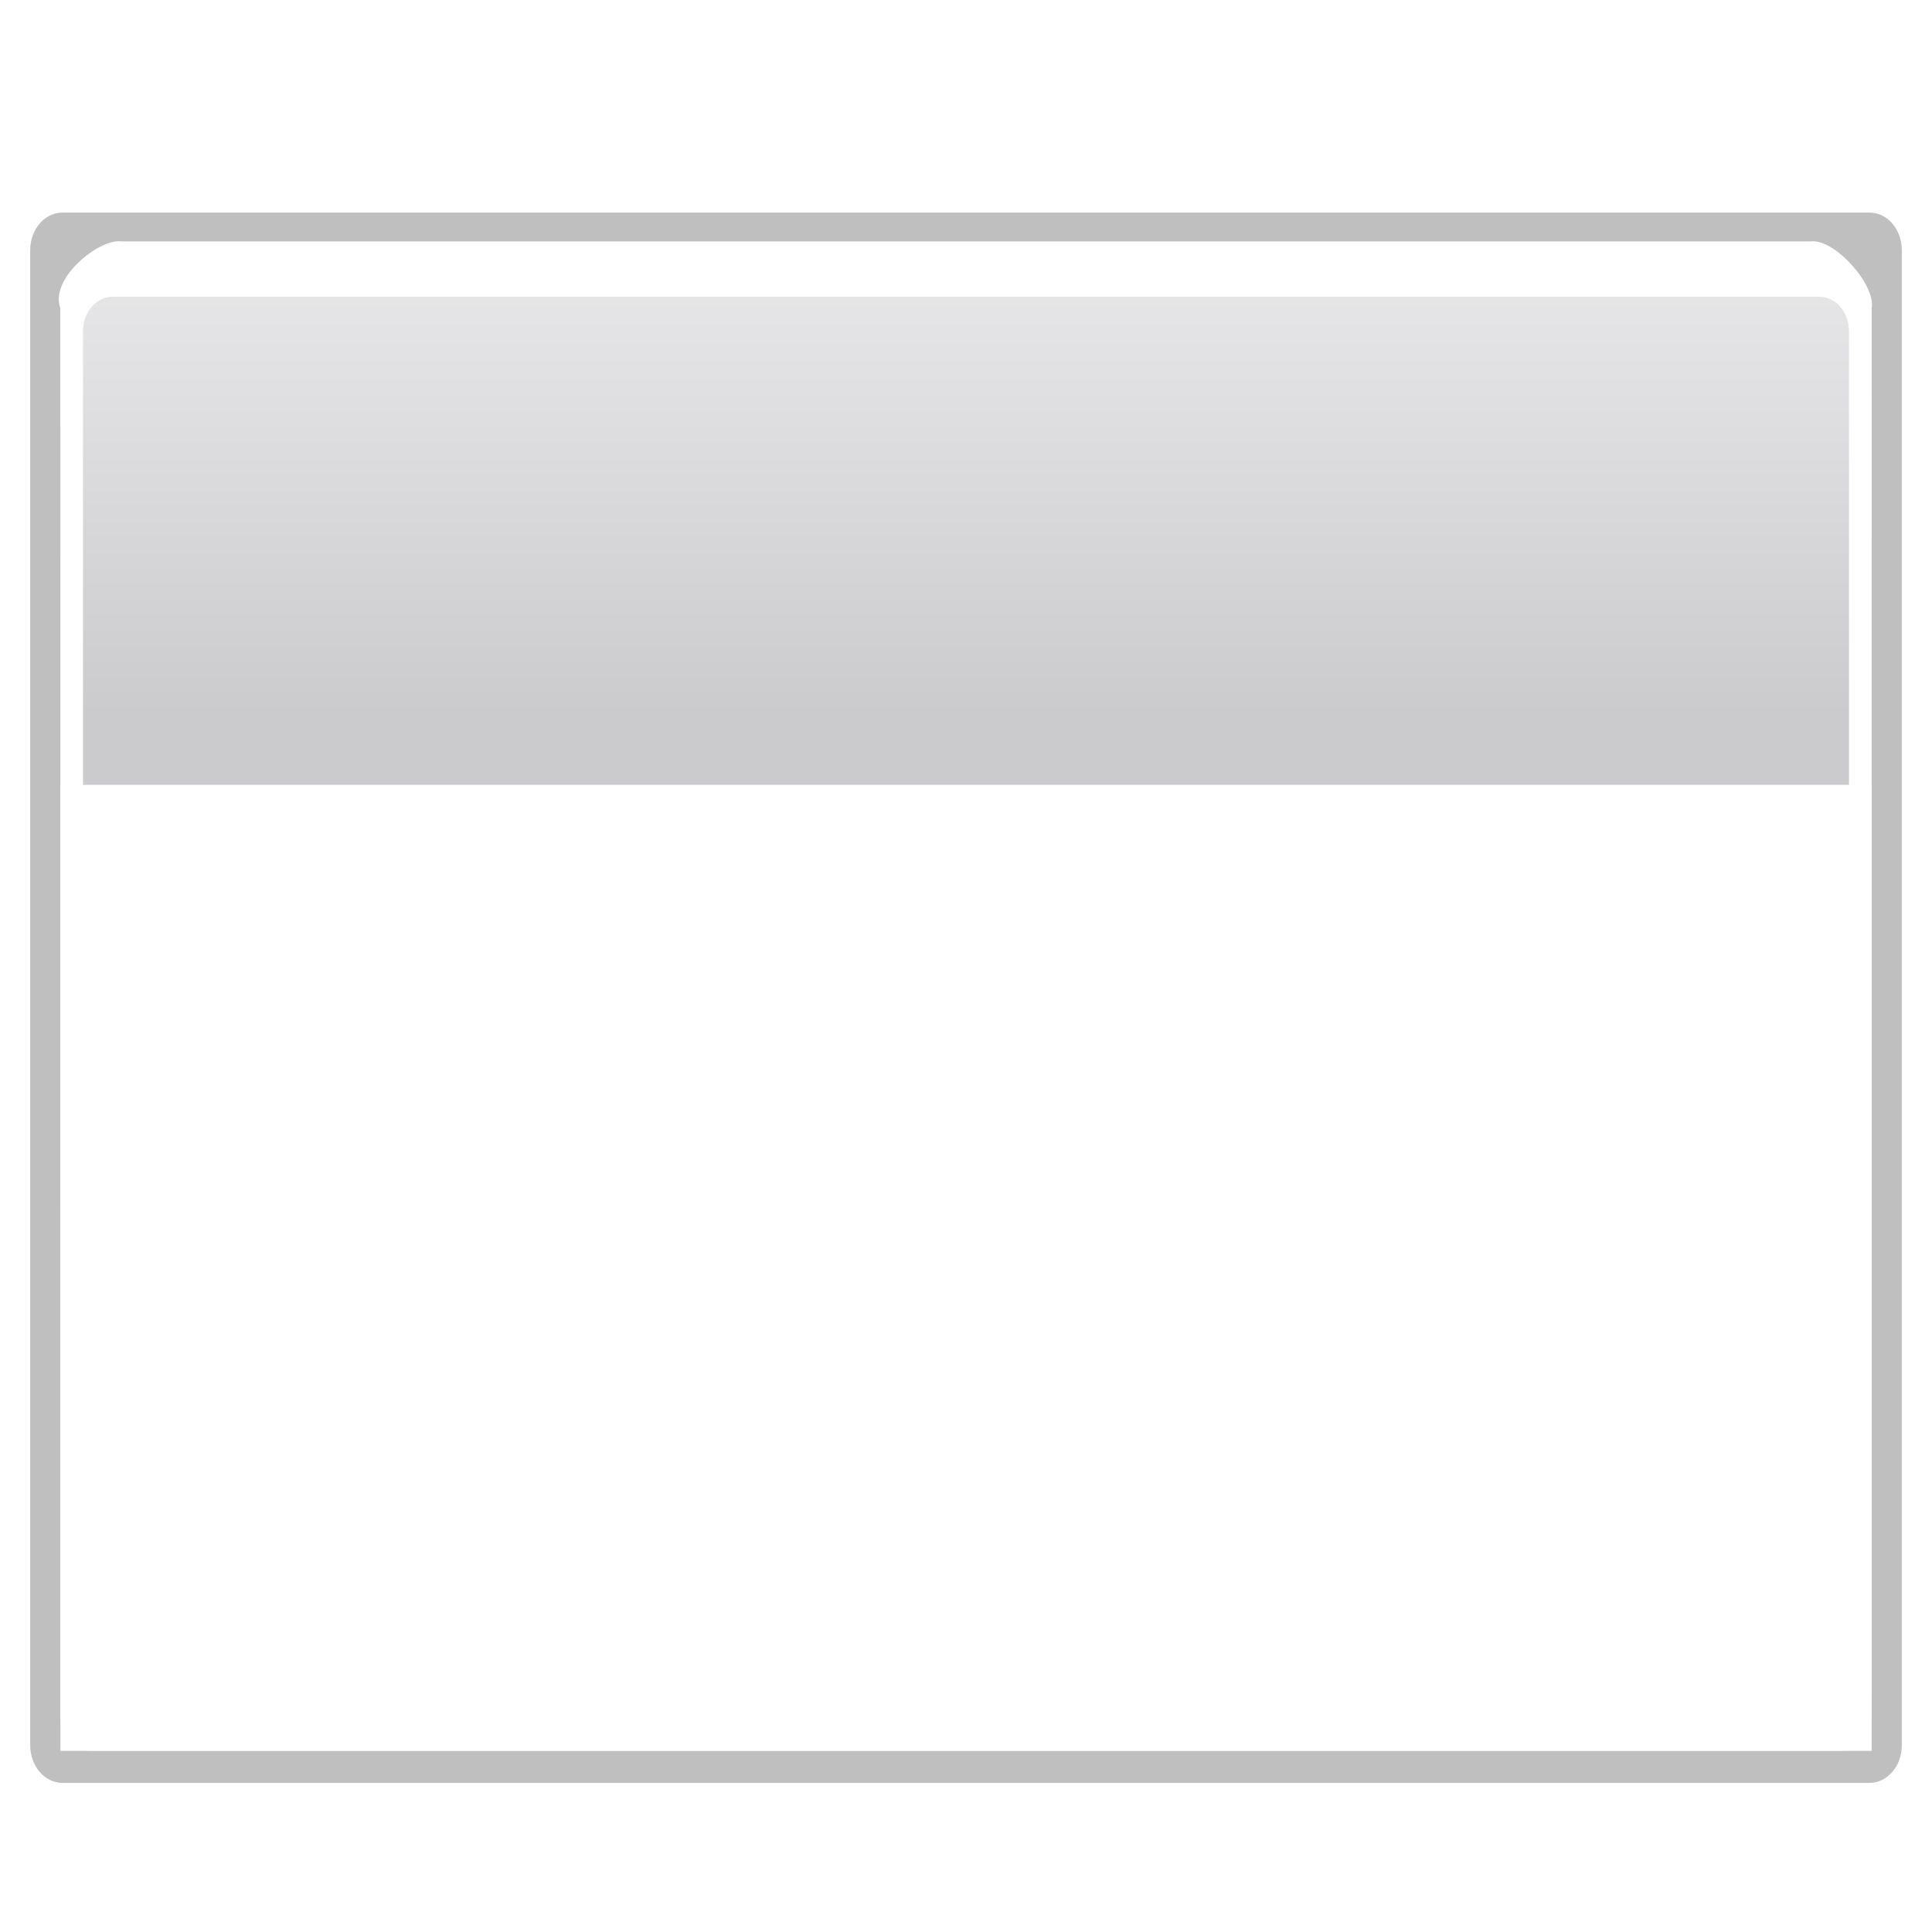 <?xml version="1.0" encoding="UTF-8" standalone="no"?>
<svg
   xmlns:dc="http://purl.org/dc/elements/1.1/"
   xmlns:cc="http://creativecommons.org/ns#"
   xmlns:rdf="http://www.w3.org/1999/02/22-rdf-syntax-ns#"
   xmlns:svg="http://www.w3.org/2000/svg"
   xmlns="http://www.w3.org/2000/svg"
   xmlns:sodipodi="http://sodipodi.sourceforge.net/DTD/sodipodi-0.dtd"
   xmlns:inkscape="http://www.inkscape.org/namespaces/inkscape"
   height="32"
   width="32"
   version="1.1"
   id="svg64"
   sodipodi:docname="preferences-system-windows.svg"
   inkscape:version="0.92.3 (2405546, 2018-03-11)"
   inkscape:export-filename="/home/rizmut/Dokumen/Rizmut/Github/karasa-jaga-icon-theme/build/Karasa-Jaga/32x32/apps/preferences-system-windows.png"
   inkscape:export-xdpi="96"
   inkscape:export-ydpi="96">
  <defs
     id="defs68" />
  <sodipodi:namedview
     pagecolor="#ffffff"
     bordercolor="#666666"
     borderopacity="1"
     objecttolerance="10"
     gridtolerance="10"
     guidetolerance="10"
     inkscape:pageopacity="0"
     inkscape:pageshadow="2"
     inkscape:window-width="1366"
     inkscape:window-height="704"
     id="namedview66"
     showgrid="false"
     inkscape:zoom="7.375"
     inkscape:cx="1.1525424"
     inkscape:cy="14.915254"
     inkscape:window-x="0"
     inkscape:window-y="0"
     inkscape:window-maximized="1"
     inkscape:current-layer="svg64" />
  <filter
     id="a">
    <feGaussianBlur
       stdDeviation="1.178"
       id="feGaussianBlur2" />
  </filter>
  <linearGradient
     id="b"
     gradientTransform="matrix(.121 0 0 .176 195.189 511.66)"
     gradientUnits="userSpaceOnUse"
     x1="-333.029"
     x2="-333.029"
     y1="-1473.65"
     y2="-776.614">
    <stop
       offset="0"
       stop-color="#fff"
       id="stop5" />
    <stop
       offset=".491"
       stop-color="#fff"
       id="stop7" />
    <stop
       offset="1"
       stop-color="#dcdcdc"
       id="stop9" />
  </linearGradient>
  <linearGradient
     id="c"
     gradientTransform="matrix(.121 0 0 .176 75.746 156.346)"
     gradientUnits="userSpaceOnUse"
     x1="399.775"
     x2="399.775"
     y1="727.079"
     y2="480.602">
    <stop
       offset="0"
       stop-color="#cbcbcd"
       id="stop12" />
    <stop
       offset=".5"
       stop-color="#e0e0e2"
       id="stop14" />
    <stop
       offset="1"
       stop-color="#f2f2f2"
       id="stop16" />
  </linearGradient>
  <filter
     id="d"
     color-interpolation-filters="sRGB"
     height="1.12"
     width="1.12"
     x="-.06"
     y="-.06">
    <feGaussianBlur
       stdDeviation="1.975"
       id="feGaussianBlur19" />
  </filter>
  <radialGradient
     id="e"
     cx="-65.042"
     cy="84.779"
     gradientUnits="userSpaceOnUse"
     r="36.459">
    <stop
       offset="0"
       stop-color="#92e128"
       id="stop22" />
    <stop
       offset="1"
       stop-color="#569d0a"
       stop-opacity=".996"
       id="stop24" />
  </radialGradient>
  <filter
     id="f"
     color-interpolation-filters="sRGB"
     height="1.048"
     width="1.048"
     x="-.024"
     y="-.024">
    <feGaussianBlur
       stdDeviation=".729"
       id="feGaussianBlur27" />
  </filter>
  <filter
     id="g"
     color-interpolation-filters="sRGB"
     height="1.096"
     width="1.096"
     x="-.048"
     y="-.048">
    <feGaussianBlur
       stdDeviation=".781"
       id="feGaussianBlur30" />
  </filter>
  <linearGradient
     id="h"
     gradientTransform="matrix(1 0 0 .809 0 .273)"
     gradientUnits="userSpaceOnUse"
     x1="-67.976"
     x2="-66.817"
     y1="24.103"
     y2="72.311">
    <stop
       offset="0"
       stop-color="#fff"
       id="stop33" />
    <stop
       offset="1"
       stop-color="#fff"
       stop-opacity="0"
       id="stop35" />
  </linearGradient>
  <g
     transform="matrix(.25 0 0 .25 -19.907 -59.219)"
     id="g62">
    <path
       d="m83.772 239.276h119.713c1.187 0 2.143 1.128 2.143 2.53v100.561c0 1.402-.956 2.53-2.143 2.53h-119.713c-1.187 0-2.143-1.129-2.143-2.53v-100.561c0-1.402.956-2.53 2.143-2.53z"
       filter="url(#a)"
       opacity=".5"
       transform="matrix(1 0 0 .985 0 15.273)"
       id="path38" />
    <path
       d="m87.703 252.876h111.852c1.149 0 4.074 3.092 4.074 4.449v93.103c0 1.357-.925 2.449-2.074 2.449h-115.852c-1.149 0-2.074-1.092-2.074-2.449v-93.103c0-1.357 2.925-4.449 4.074-4.449z"
       fill="url(#c)"
       id="path40" />
    <path
       d="m87.691 252.876c-1.434-.245-4.815 2.434-4.062 4.437v93.125c0 1.357.913 2.438 2.062 2.438h115.875c1.149 0 2.062-1.081 2.062-2.438v-93.125c.314-1.566-2.522-4.699-4.062-4.437zm-.594 3.656h113.062c1.092 0 1.969 1.024 1.969 2.297v90.25c0 1.273-.877 2.297-1.969 2.297h-113.062c-1.092 0-1.969-1.024-1.969-2.297v-90.25c0-1.273.877-2.297 1.969-2.297z"
       fill="url(#b)"
       id="path42" />
    <path
       d="m83.629 288.876h120v64h-120z"
       fill="#fff"
       id="path44" />
  </g>
</svg>
